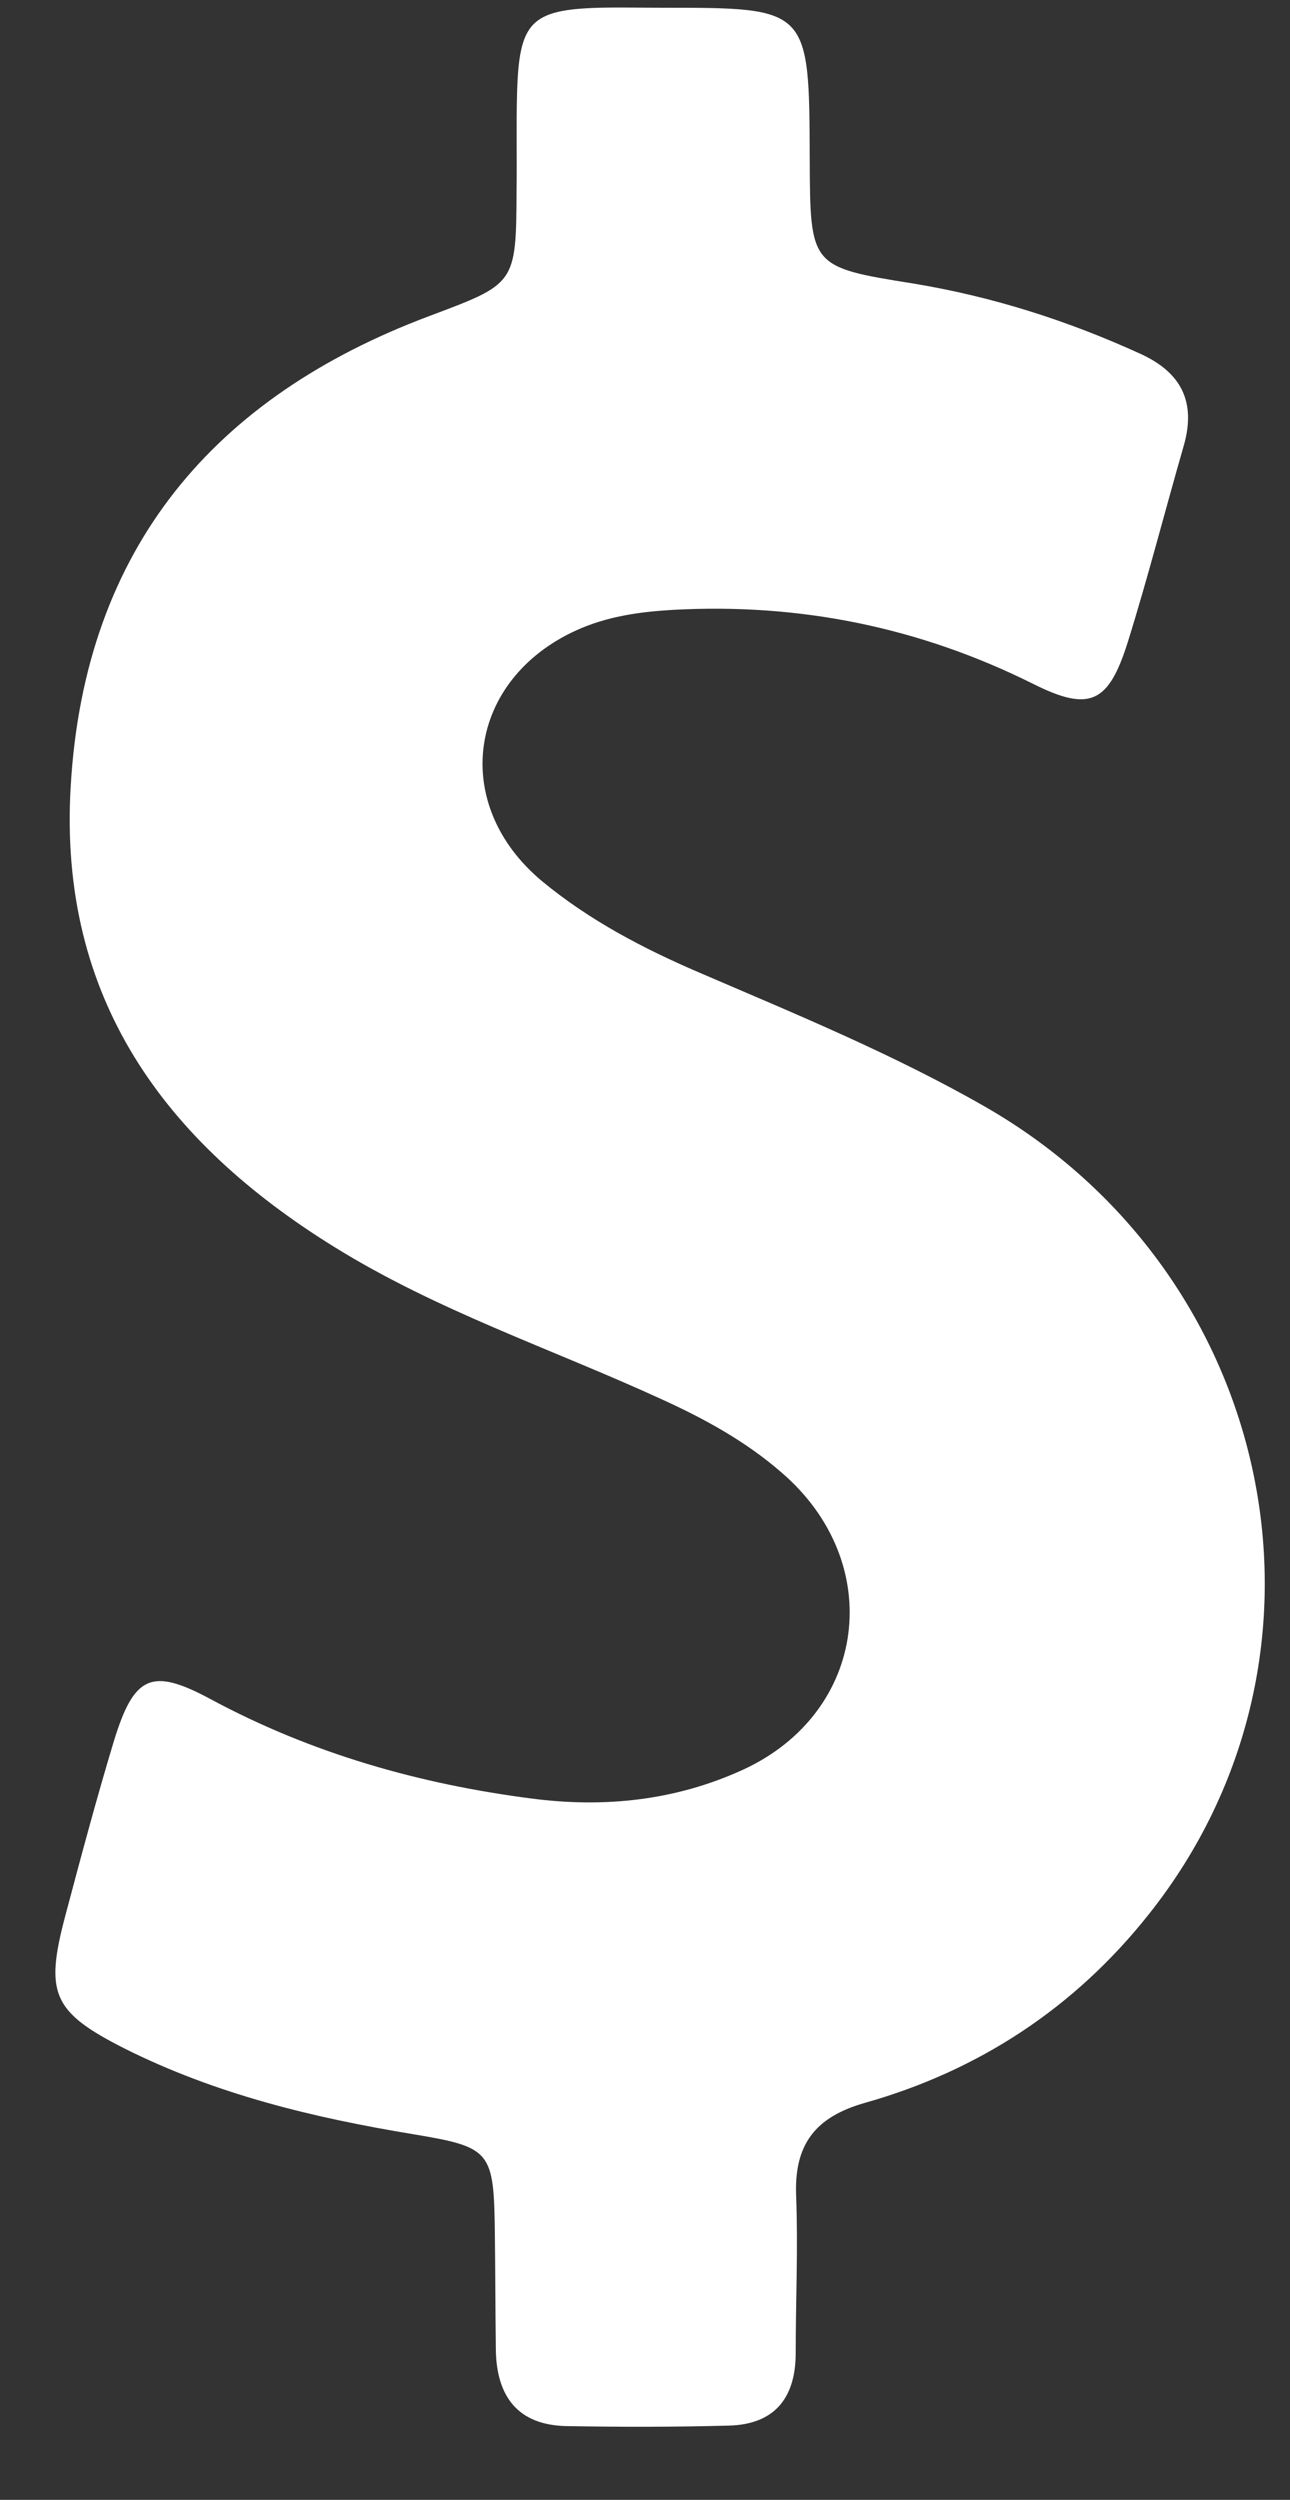 <svg width="16" height="31" viewBox="0 0 16 31" fill="none" xmlns="http://www.w3.org/2000/svg">
<rect x="0" y="0" width="16" height="31" fill="#333333" stroke="none"/>
<path fill-rule="evenodd" clip-rule="evenodd" d="M12.213 13.721C11.077 13.071 9.869 12.575 8.674 12.061C7.98 11.763 7.316 11.416 6.73 10.933C5.576 9.979 5.798 8.43 7.149 7.816C7.531 7.643 7.932 7.587 8.339 7.563C9.905 7.476 11.394 7.773 12.811 8.479C13.517 8.833 13.75 8.721 13.989 7.959C14.24 7.154 14.449 6.336 14.683 5.524C14.838 4.979 14.647 4.619 14.15 4.39C13.242 3.975 12.309 3.678 11.328 3.516C10.049 3.312 10.049 3.306 10.043 1.974C10.037 0.096 10.037 0.096 8.219 0.096C7.956 0.096 7.693 0.09 7.43 0.096C6.581 0.121 6.437 0.276 6.413 1.162C6.402 1.559 6.413 1.955 6.407 2.358C6.402 3.535 6.396 3.516 5.307 3.926C2.677 4.917 1.05 6.776 0.877 9.75C0.721 12.383 2.049 14.161 4.135 15.456C5.421 16.256 6.844 16.726 8.207 17.352C8.739 17.594 9.248 17.873 9.69 18.257C10.999 19.378 10.76 21.243 9.206 21.95C8.375 22.328 7.496 22.421 6.593 22.303C5.2 22.123 3.866 21.745 2.611 21.07C1.875 20.673 1.66 20.779 1.409 21.602C1.194 22.315 1.002 23.034 0.811 23.753C0.554 24.719 0.65 24.949 1.541 25.401C2.677 25.971 3.89 26.262 5.128 26.466C6.097 26.628 6.126 26.671 6.138 27.712C6.144 28.183 6.144 28.66 6.15 29.131C6.156 29.726 6.431 30.072 7.023 30.085C7.693 30.097 8.369 30.097 9.038 30.079C9.588 30.066 9.869 29.756 9.869 29.18C9.869 28.536 9.899 27.886 9.875 27.241C9.845 26.584 10.12 26.249 10.73 26.076C12.136 25.679 13.331 24.899 14.252 23.734C16.811 20.512 15.836 15.797 12.213 13.721Z" fill="white"/>
</svg>
